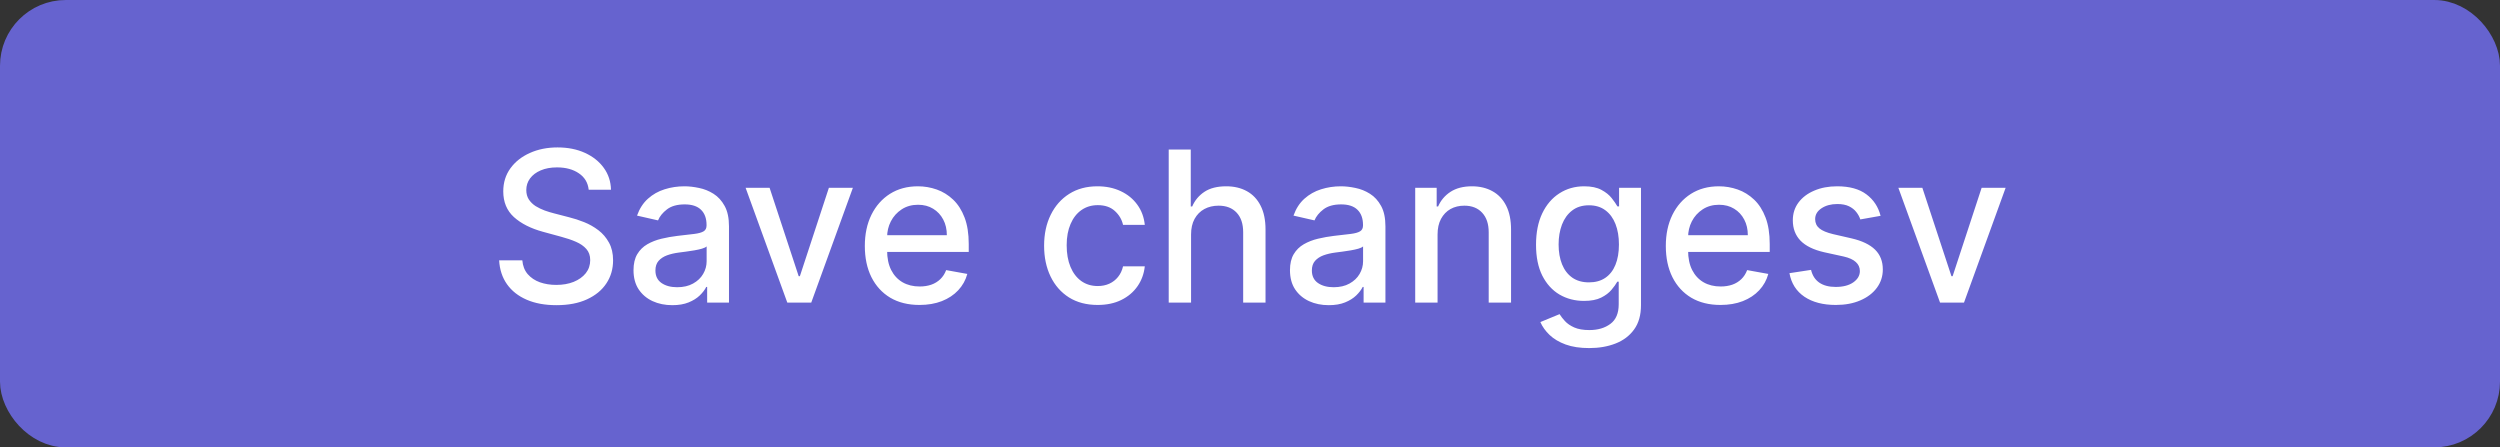 <svg width="190" height="34" viewBox="0 0 190 34" fill="none" xmlns="http://www.w3.org/2000/svg">
<rect x="0" y="0" width="190" height="34" fill="#333333" stroke="none"/>
<rect x="1" y="1" width="188" height="32" rx="4" fill="#6663CF"/>
<rect x="1" y="1" width="188" height="32" rx="4" stroke="#6663CF" stroke-width="2"/>
<path d="M44.742 14.421C44.682 13.883 44.432 13.466 43.992 13.171C43.553 12.871 43 12.722 42.333 12.722C41.856 12.722 41.443 12.797 41.094 12.949C40.746 13.097 40.475 13.301 40.282 13.562C40.093 13.82 39.998 14.114 39.998 14.443C39.998 14.72 40.062 14.958 40.191 15.159C40.324 15.36 40.496 15.528 40.708 15.665C40.924 15.797 41.155 15.909 41.401 16C41.648 16.087 41.884 16.159 42.111 16.216L43.248 16.511C43.619 16.602 44 16.725 44.39 16.881C44.78 17.036 45.142 17.241 45.475 17.494C45.809 17.748 46.077 18.062 46.282 18.438C46.49 18.812 46.594 19.261 46.594 19.784C46.594 20.443 46.424 21.028 46.083 21.54C45.746 22.051 45.255 22.454 44.611 22.75C43.971 23.046 43.197 23.193 42.288 23.193C41.416 23.193 40.663 23.055 40.026 22.778C39.39 22.502 38.892 22.11 38.532 21.602C38.172 21.091 37.973 20.485 37.935 19.784H39.697C39.731 20.204 39.867 20.555 40.106 20.835C40.348 21.112 40.657 21.318 41.032 21.454C41.411 21.587 41.825 21.653 42.276 21.653C42.773 21.653 43.214 21.576 43.6 21.421C43.99 21.261 44.297 21.042 44.521 20.761C44.744 20.477 44.856 20.146 44.856 19.767C44.856 19.422 44.757 19.14 44.56 18.921C44.367 18.701 44.104 18.519 43.771 18.375C43.441 18.231 43.068 18.104 42.651 17.994L41.276 17.619C40.344 17.366 39.606 16.992 39.06 16.5C38.519 16.008 38.248 15.356 38.248 14.546C38.248 13.875 38.43 13.29 38.793 12.79C39.157 12.29 39.649 11.902 40.271 11.625C40.892 11.345 41.593 11.204 42.373 11.204C43.161 11.204 43.856 11.343 44.458 11.619C45.064 11.896 45.541 12.277 45.89 12.761C46.238 13.242 46.42 13.796 46.435 14.421H44.742ZM51.096 23.193C50.543 23.193 50.043 23.091 49.596 22.886C49.149 22.678 48.795 22.377 48.533 21.983C48.276 21.589 48.147 21.106 48.147 20.534C48.147 20.042 48.242 19.636 48.431 19.318C48.62 19 48.876 18.748 49.198 18.562C49.52 18.377 49.88 18.237 50.278 18.142C50.675 18.047 51.081 17.975 51.494 17.926C52.016 17.866 52.441 17.816 52.766 17.778C53.092 17.737 53.329 17.671 53.477 17.579C53.624 17.489 53.698 17.341 53.698 17.136V17.097C53.698 16.6 53.558 16.216 53.278 15.943C53.001 15.671 52.588 15.534 52.039 15.534C51.467 15.534 51.016 15.661 50.687 15.915C50.361 16.165 50.136 16.443 50.011 16.75L48.414 16.386C48.603 15.856 48.88 15.428 49.244 15.102C49.611 14.773 50.033 14.534 50.511 14.386C50.988 14.235 51.49 14.159 52.016 14.159C52.365 14.159 52.734 14.201 53.124 14.284C53.518 14.364 53.886 14.511 54.227 14.727C54.571 14.943 54.853 15.252 55.073 15.653C55.293 16.051 55.403 16.568 55.403 17.204V23H53.744V21.807H53.675C53.566 22.026 53.401 22.242 53.181 22.454C52.961 22.667 52.679 22.843 52.334 22.983C51.99 23.123 51.577 23.193 51.096 23.193ZM51.465 21.829C51.935 21.829 52.336 21.737 52.67 21.551C53.007 21.366 53.263 21.123 53.437 20.824C53.615 20.521 53.704 20.197 53.704 19.852V18.727C53.643 18.788 53.526 18.845 53.352 18.898C53.181 18.947 52.986 18.991 52.766 19.028C52.547 19.062 52.333 19.095 52.124 19.125C51.916 19.151 51.742 19.174 51.602 19.193C51.272 19.235 50.971 19.305 50.698 19.403C50.429 19.502 50.213 19.644 50.05 19.829C49.891 20.011 49.812 20.254 49.812 20.557C49.812 20.977 49.967 21.296 50.278 21.511C50.588 21.724 50.984 21.829 51.465 21.829ZM64.819 14.273L61.654 23H59.836L56.666 14.273H58.489L60.7 20.989H60.791L62.995 14.273H64.819ZM69.88 23.176C69.02 23.176 68.28 22.992 67.658 22.625C67.041 22.254 66.564 21.733 66.227 21.062C65.893 20.388 65.727 19.599 65.727 18.693C65.727 17.799 65.893 17.011 66.227 16.329C66.564 15.648 67.033 15.116 67.636 14.733C68.242 14.35 68.95 14.159 69.761 14.159C70.253 14.159 70.73 14.241 71.192 14.403C71.655 14.566 72.069 14.822 72.437 15.171C72.804 15.519 73.094 15.972 73.306 16.528C73.518 17.081 73.624 17.754 73.624 18.546V19.148H66.687V17.875H71.96C71.96 17.428 71.869 17.032 71.687 16.688C71.505 16.339 71.249 16.064 70.92 15.864C70.594 15.663 70.211 15.562 69.772 15.562C69.295 15.562 68.878 15.68 68.522 15.915C68.17 16.146 67.897 16.449 67.704 16.824C67.514 17.195 67.42 17.599 67.42 18.034V19.028C67.42 19.612 67.522 20.108 67.727 20.517C67.935 20.926 68.225 21.239 68.596 21.454C68.967 21.667 69.401 21.773 69.897 21.773C70.219 21.773 70.513 21.727 70.778 21.636C71.043 21.542 71.272 21.401 71.465 21.216C71.658 21.03 71.806 20.801 71.908 20.528L73.516 20.818C73.388 21.292 73.156 21.706 72.823 22.062C72.494 22.415 72.079 22.689 71.579 22.886C71.083 23.079 70.516 23.176 69.88 23.176ZM83.42 23.176C82.575 23.176 81.848 22.985 81.238 22.602C80.632 22.216 80.166 21.684 79.84 21.006C79.514 20.328 79.352 19.551 79.352 18.676C79.352 17.79 79.518 17.008 79.852 16.329C80.185 15.648 80.655 15.116 81.261 14.733C81.867 14.35 82.581 14.159 83.403 14.159C84.066 14.159 84.656 14.282 85.175 14.528C85.694 14.771 86.113 15.112 86.431 15.551C86.753 15.991 86.944 16.504 87.005 17.091H85.352C85.261 16.682 85.052 16.329 84.727 16.034C84.405 15.739 83.973 15.591 83.431 15.591C82.958 15.591 82.543 15.716 82.187 15.966C81.835 16.212 81.56 16.564 81.363 17.023C81.166 17.477 81.067 18.015 81.067 18.636C81.067 19.273 81.164 19.822 81.357 20.284C81.55 20.746 81.823 21.104 82.175 21.358C82.531 21.612 82.95 21.739 83.431 21.739C83.753 21.739 84.045 21.68 84.306 21.562C84.571 21.441 84.793 21.269 84.971 21.046C85.153 20.822 85.28 20.553 85.352 20.239H87.005C86.944 20.803 86.761 21.307 86.454 21.75C86.147 22.193 85.736 22.542 85.221 22.796C84.71 23.049 84.109 23.176 83.42 23.176ZM90.521 17.818V23H88.822V11.364H90.498V15.693H90.606C90.81 15.223 91.123 14.85 91.543 14.574C91.964 14.297 92.513 14.159 93.191 14.159C93.79 14.159 94.312 14.282 94.759 14.528C95.21 14.775 95.558 15.142 95.805 15.631C96.055 16.116 96.18 16.722 96.18 17.449V23H94.481V17.653C94.481 17.013 94.316 16.517 93.987 16.165C93.657 15.809 93.199 15.631 92.612 15.631C92.21 15.631 91.85 15.716 91.532 15.886C91.218 16.057 90.969 16.307 90.788 16.636C90.61 16.962 90.521 17.356 90.521 17.818ZM100.987 23.193C100.433 23.193 99.933 23.091 99.487 22.886C99.04 22.678 98.685 22.377 98.424 21.983C98.166 21.589 98.038 21.106 98.038 20.534C98.038 20.042 98.132 19.636 98.322 19.318C98.511 19 98.767 18.748 99.089 18.562C99.411 18.377 99.771 18.237 100.168 18.142C100.566 18.047 100.971 17.975 101.384 17.926C101.907 17.866 102.331 17.816 102.657 17.778C102.983 17.737 103.219 17.671 103.367 17.579C103.515 17.489 103.589 17.341 103.589 17.136V17.097C103.589 16.6 103.449 16.216 103.168 15.943C102.892 15.671 102.479 15.534 101.93 15.534C101.358 15.534 100.907 15.661 100.577 15.915C100.252 16.165 100.026 16.443 99.901 16.75L98.305 16.386C98.494 15.856 98.771 15.428 99.134 15.102C99.502 14.773 99.924 14.534 100.401 14.386C100.879 14.235 101.38 14.159 101.907 14.159C102.255 14.159 102.625 14.201 103.015 14.284C103.409 14.364 103.776 14.511 104.117 14.727C104.462 14.943 104.744 15.252 104.964 15.653C105.183 16.051 105.293 16.568 105.293 17.204V23H103.634V21.807H103.566C103.456 22.026 103.291 22.242 103.072 22.454C102.852 22.667 102.57 22.843 102.225 22.983C101.88 23.123 101.468 23.193 100.987 23.193ZM101.356 21.829C101.826 21.829 102.227 21.737 102.56 21.551C102.897 21.366 103.153 21.123 103.327 20.824C103.505 20.521 103.594 20.197 103.594 19.852V18.727C103.534 18.788 103.416 18.845 103.242 18.898C103.072 18.947 102.877 18.991 102.657 19.028C102.437 19.062 102.223 19.095 102.015 19.125C101.807 19.151 101.632 19.174 101.492 19.193C101.163 19.235 100.862 19.305 100.589 19.403C100.32 19.502 100.104 19.644 99.941 19.829C99.782 20.011 99.702 20.254 99.702 20.557C99.702 20.977 99.858 21.296 100.168 21.511C100.479 21.724 100.875 21.829 101.356 21.829ZM109.255 17.818V23H107.556V14.273H109.187V15.693H109.295C109.496 15.231 109.81 14.86 110.238 14.579C110.67 14.299 111.213 14.159 111.869 14.159C112.463 14.159 112.984 14.284 113.431 14.534C113.878 14.78 114.225 15.148 114.471 15.636C114.717 16.125 114.84 16.729 114.84 17.449V23H113.141V17.653C113.141 17.021 112.977 16.526 112.647 16.171C112.317 15.811 111.865 15.631 111.289 15.631C110.895 15.631 110.545 15.716 110.238 15.886C109.935 16.057 109.694 16.307 109.516 16.636C109.342 16.962 109.255 17.356 109.255 17.818ZM120.778 26.454C120.085 26.454 119.488 26.364 118.988 26.182C118.492 26 118.086 25.759 117.772 25.46C117.458 25.161 117.223 24.833 117.067 24.477L118.528 23.875C118.63 24.042 118.766 24.218 118.937 24.403C119.111 24.593 119.346 24.754 119.641 24.886C119.941 25.019 120.325 25.085 120.795 25.085C121.439 25.085 121.971 24.928 122.391 24.614C122.812 24.303 123.022 23.807 123.022 23.125V21.409H122.914C122.812 21.595 122.664 21.801 122.471 22.028C122.281 22.256 122.02 22.453 121.687 22.619C121.353 22.786 120.92 22.869 120.386 22.869C119.696 22.869 119.075 22.708 118.522 22.386C117.973 22.061 117.537 21.581 117.215 20.949C116.897 20.312 116.738 19.53 116.738 18.602C116.738 17.674 116.895 16.879 117.21 16.216C117.528 15.553 117.963 15.046 118.516 14.693C119.069 14.337 119.696 14.159 120.397 14.159C120.939 14.159 121.376 14.25 121.71 14.432C122.043 14.61 122.302 14.818 122.488 15.057C122.677 15.296 122.823 15.506 122.925 15.688H123.05V14.273H124.715V23.193C124.715 23.943 124.541 24.559 124.192 25.04C123.844 25.521 123.372 25.877 122.778 26.108C122.187 26.339 121.52 26.454 120.778 26.454ZM120.761 21.46C121.249 21.46 121.662 21.347 121.999 21.119C122.34 20.888 122.598 20.559 122.772 20.131C122.95 19.699 123.039 19.182 123.039 18.579C123.039 17.992 122.952 17.475 122.778 17.028C122.603 16.581 122.348 16.233 122.011 15.983C121.674 15.729 121.257 15.602 120.761 15.602C120.249 15.602 119.823 15.735 119.482 16C119.141 16.261 118.884 16.617 118.71 17.068C118.539 17.519 118.454 18.023 118.454 18.579C118.454 19.151 118.541 19.653 118.715 20.085C118.889 20.517 119.147 20.854 119.488 21.097C119.833 21.339 120.257 21.46 120.761 21.46ZM130.755 23.176C129.895 23.176 129.155 22.992 128.533 22.625C127.916 22.254 127.439 21.733 127.102 21.062C126.768 20.388 126.602 19.599 126.602 18.693C126.602 17.799 126.768 17.011 127.102 16.329C127.439 15.648 127.908 15.116 128.511 14.733C129.117 14.35 129.825 14.159 130.636 14.159C131.128 14.159 131.605 14.241 132.067 14.403C132.53 14.566 132.944 14.822 133.312 15.171C133.679 15.519 133.969 15.972 134.181 16.528C134.393 17.081 134.499 17.754 134.499 18.546V19.148H127.562V17.875H132.835C132.835 17.428 132.744 17.032 132.562 16.688C132.38 16.339 132.124 16.064 131.795 15.864C131.469 15.663 131.086 15.562 130.647 15.562C130.17 15.562 129.753 15.68 129.397 15.915C129.045 16.146 128.772 16.449 128.579 16.824C128.389 17.195 128.295 17.599 128.295 18.034V19.028C128.295 19.612 128.397 20.108 128.602 20.517C128.81 20.926 129.1 21.239 129.471 21.454C129.842 21.667 130.276 21.773 130.772 21.773C131.094 21.773 131.388 21.727 131.653 21.636C131.918 21.542 132.147 21.401 132.34 21.216C132.533 21.03 132.681 20.801 132.783 20.528L134.391 20.818C134.263 21.292 134.031 21.706 133.698 22.062C133.369 22.415 132.954 22.689 132.454 22.886C131.958 23.079 131.391 23.176 130.755 23.176ZM142.924 16.403L141.384 16.676C141.32 16.479 141.218 16.292 141.077 16.114C140.941 15.936 140.755 15.79 140.521 15.676C140.286 15.562 139.992 15.506 139.64 15.506C139.159 15.506 138.757 15.614 138.435 15.829C138.113 16.042 137.952 16.316 137.952 16.653C137.952 16.945 138.06 17.18 138.276 17.358C138.492 17.536 138.841 17.682 139.322 17.796L140.708 18.114C141.511 18.299 142.11 18.585 142.504 18.972C142.897 19.358 143.094 19.86 143.094 20.477C143.094 21 142.943 21.466 142.64 21.875C142.341 22.28 141.922 22.599 141.384 22.829C140.85 23.061 140.231 23.176 139.526 23.176C138.549 23.176 137.752 22.968 137.134 22.551C136.517 22.131 136.138 21.534 135.998 20.761L137.64 20.511C137.742 20.939 137.952 21.263 138.271 21.483C138.589 21.699 139.004 21.807 139.515 21.807C140.072 21.807 140.517 21.691 140.85 21.46C141.183 21.225 141.35 20.939 141.35 20.602C141.35 20.329 141.248 20.1 141.043 19.915C140.843 19.729 140.534 19.589 140.117 19.494L138.64 19.171C137.826 18.985 137.223 18.689 136.833 18.284C136.447 17.879 136.254 17.366 136.254 16.744C136.254 16.229 136.397 15.778 136.685 15.392C136.973 15.006 137.371 14.704 137.879 14.489C138.386 14.269 138.968 14.159 139.623 14.159C140.566 14.159 141.308 14.364 141.85 14.773C142.392 15.178 142.75 15.722 142.924 16.403ZM152.428 14.273L149.263 23H147.445L144.275 14.273H146.099L148.309 20.989H148.4L150.604 14.273H152.428Z" fill="white"/>
</svg>
